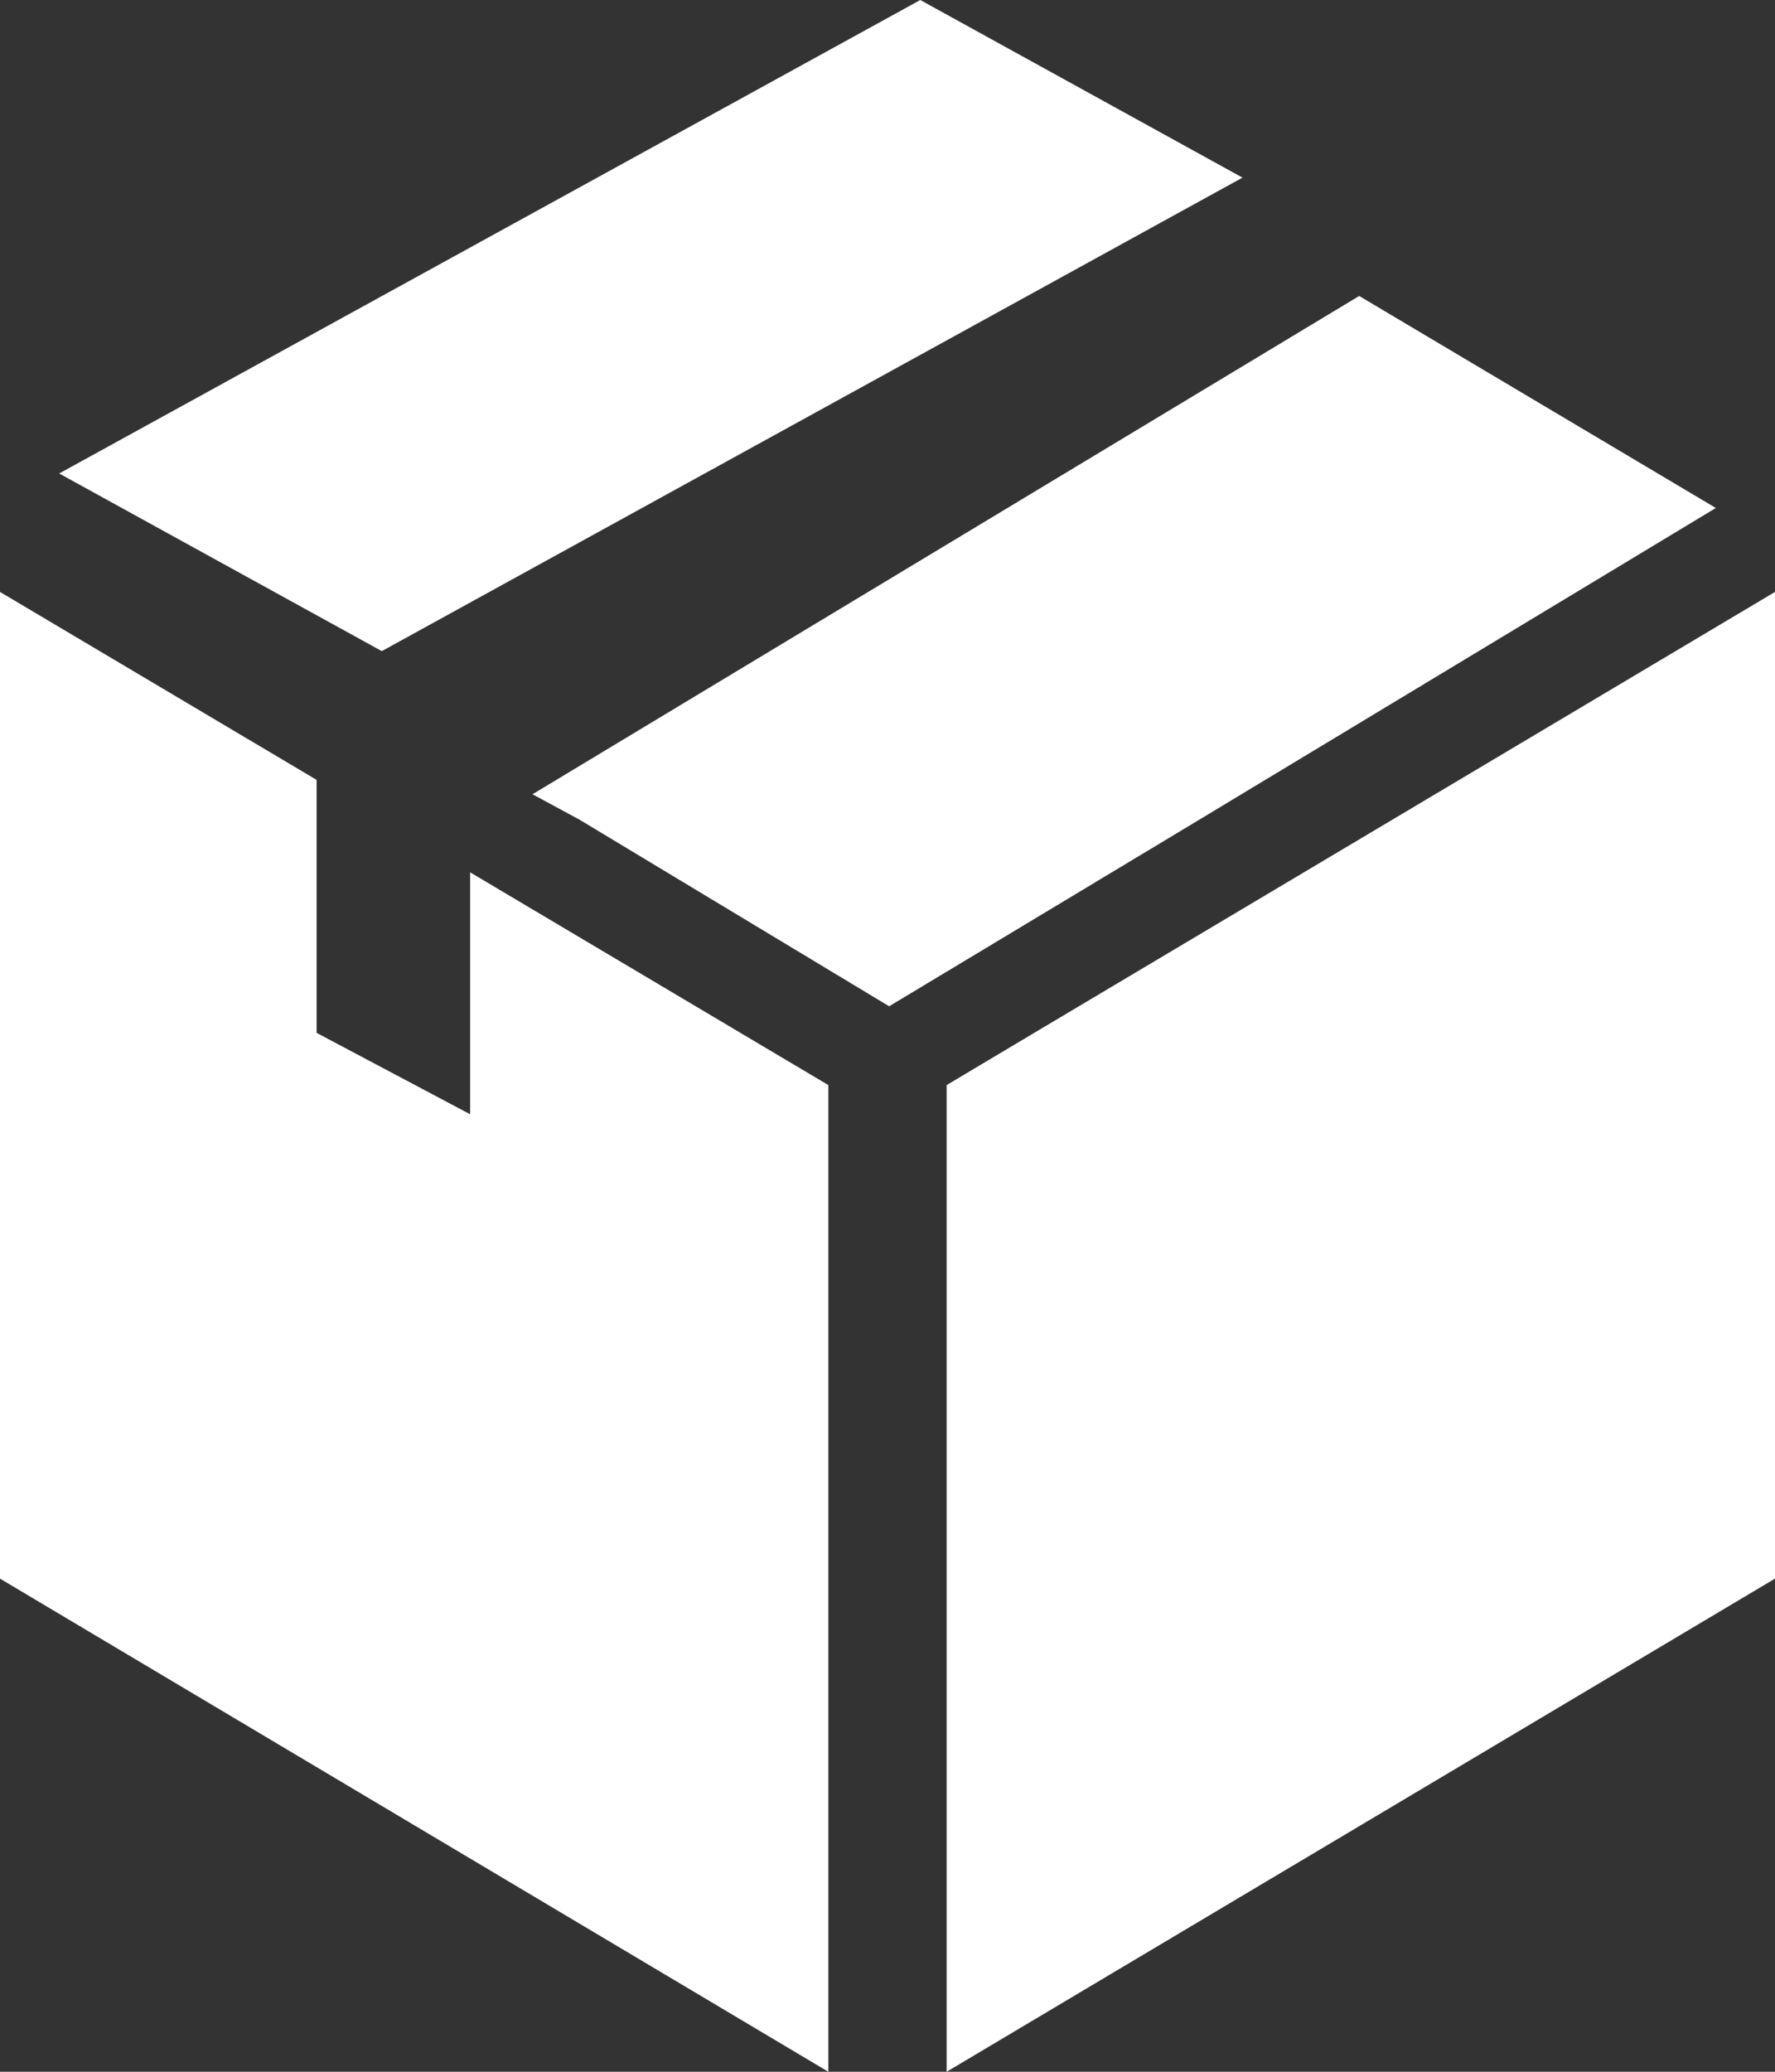 <?xml version="1.0" encoding="UTF-8"?>
<svg width="30px" height="35px" viewBox="0 0 30 35" version="1.1" xmlns="http://www.w3.org/2000/svg" xmlns:xlink="http://www.w3.org/1999/xlink">
    <rect x="0" y="0" width="30" height="35" fill="#333333" stroke="none"/>
    <!-- Generator: Sketch 53.2 (72643) - https://sketchapp.com -->
    <title>Combined Shape</title>
    <desc>Created with Sketch.</desc>
    <g id="Page-1" stroke="none" stroke-width="1" fill="none" fill-rule="evenodd">
        <g id="new-partner" transform="translate(-33, -211)" fill="#FFFFFF" fill-rule="nonzero">
            <path d="M50.555,228.404 L63,221 L63,237.669 L49,246 L49,229.331 L50.555,228.404 Z M54,214.001 L39.453,222 L34,218.999 L48.554,211 L54,214.001 Z M62,219.582 L53.231,224.871 L48.028,228 L42.797,224.849 L42,224.418 L55.972,216 L62,219.582 Z M40.946,229.824 L40.946,225.737 L47,229.331 L47,246 L33,237.669 L33,221 L38.351,224.175 L38.351,228.449 L40.946,229.824 Z" id="Combined-Shape"></path>
        </g>
    </g>
</svg>